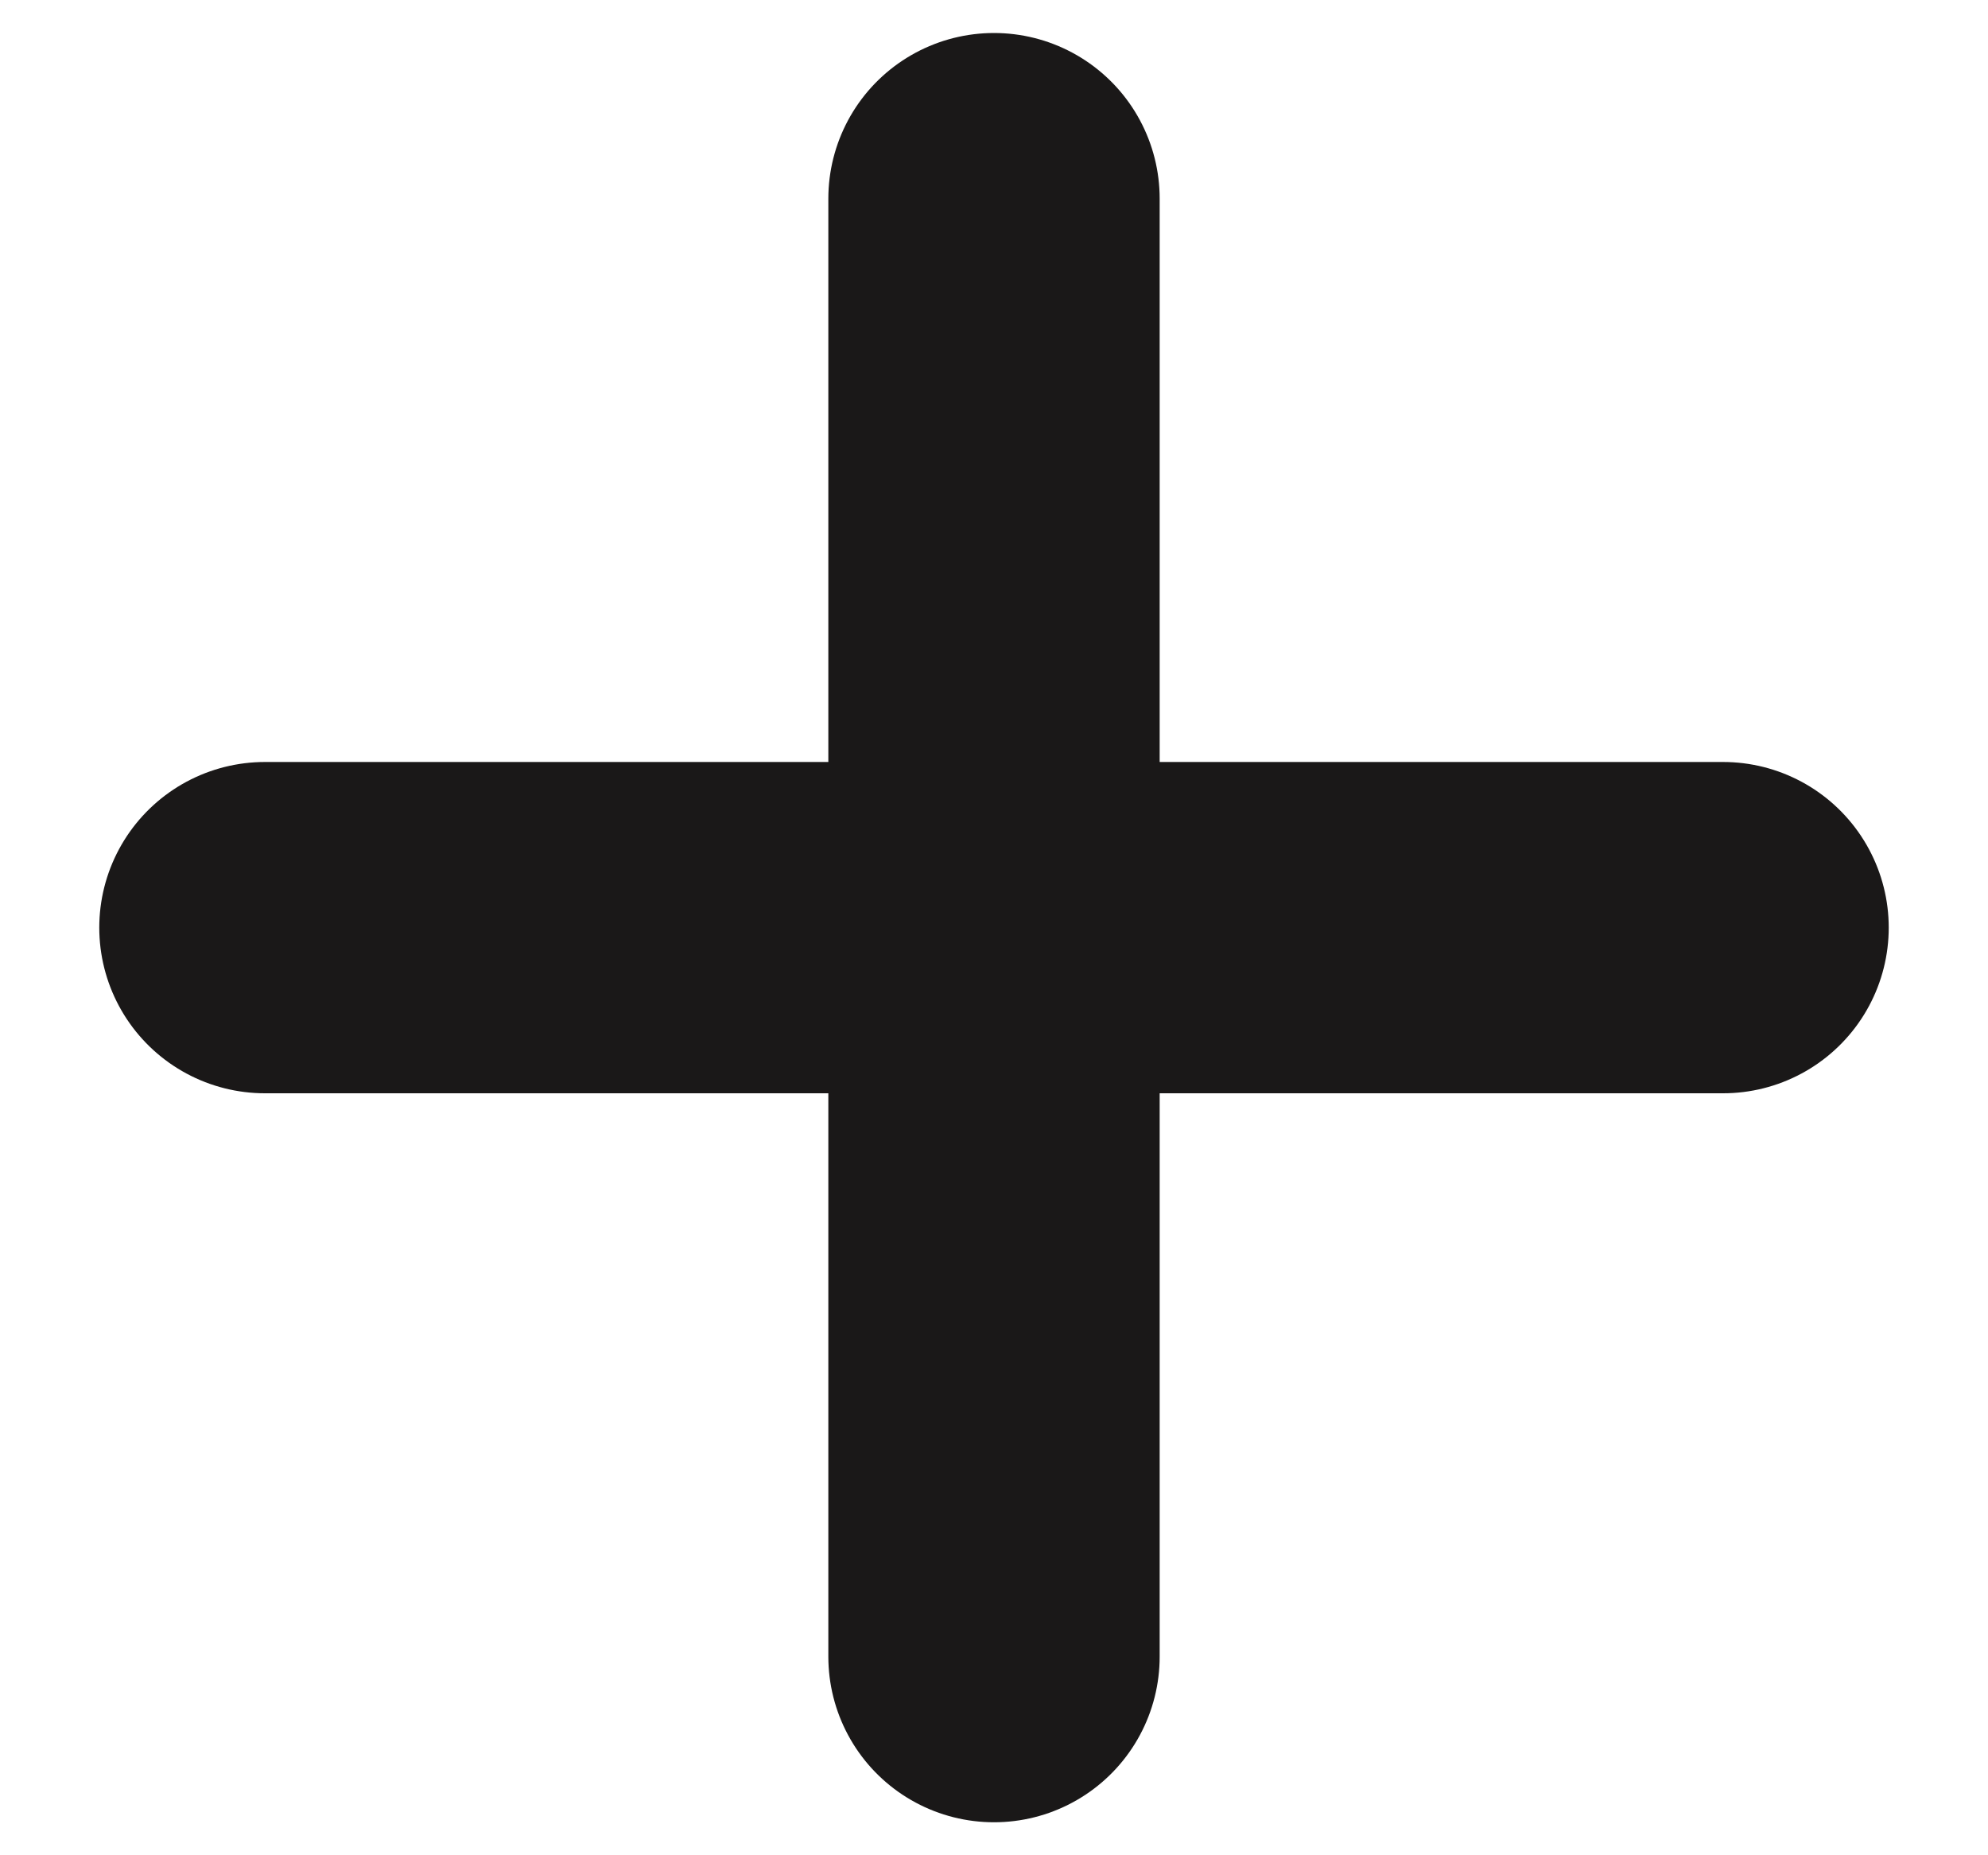 <svg width="15" height="14" viewBox="0 0 15 14" fill="none" xmlns="http://www.w3.org/2000/svg">
<path d="M13.001 7H1.999M7.5 1.499V12.501" stroke="#1A1818" stroke-width="2.5" stroke-linecap="round" stroke-linejoin="round"/>
</svg>
